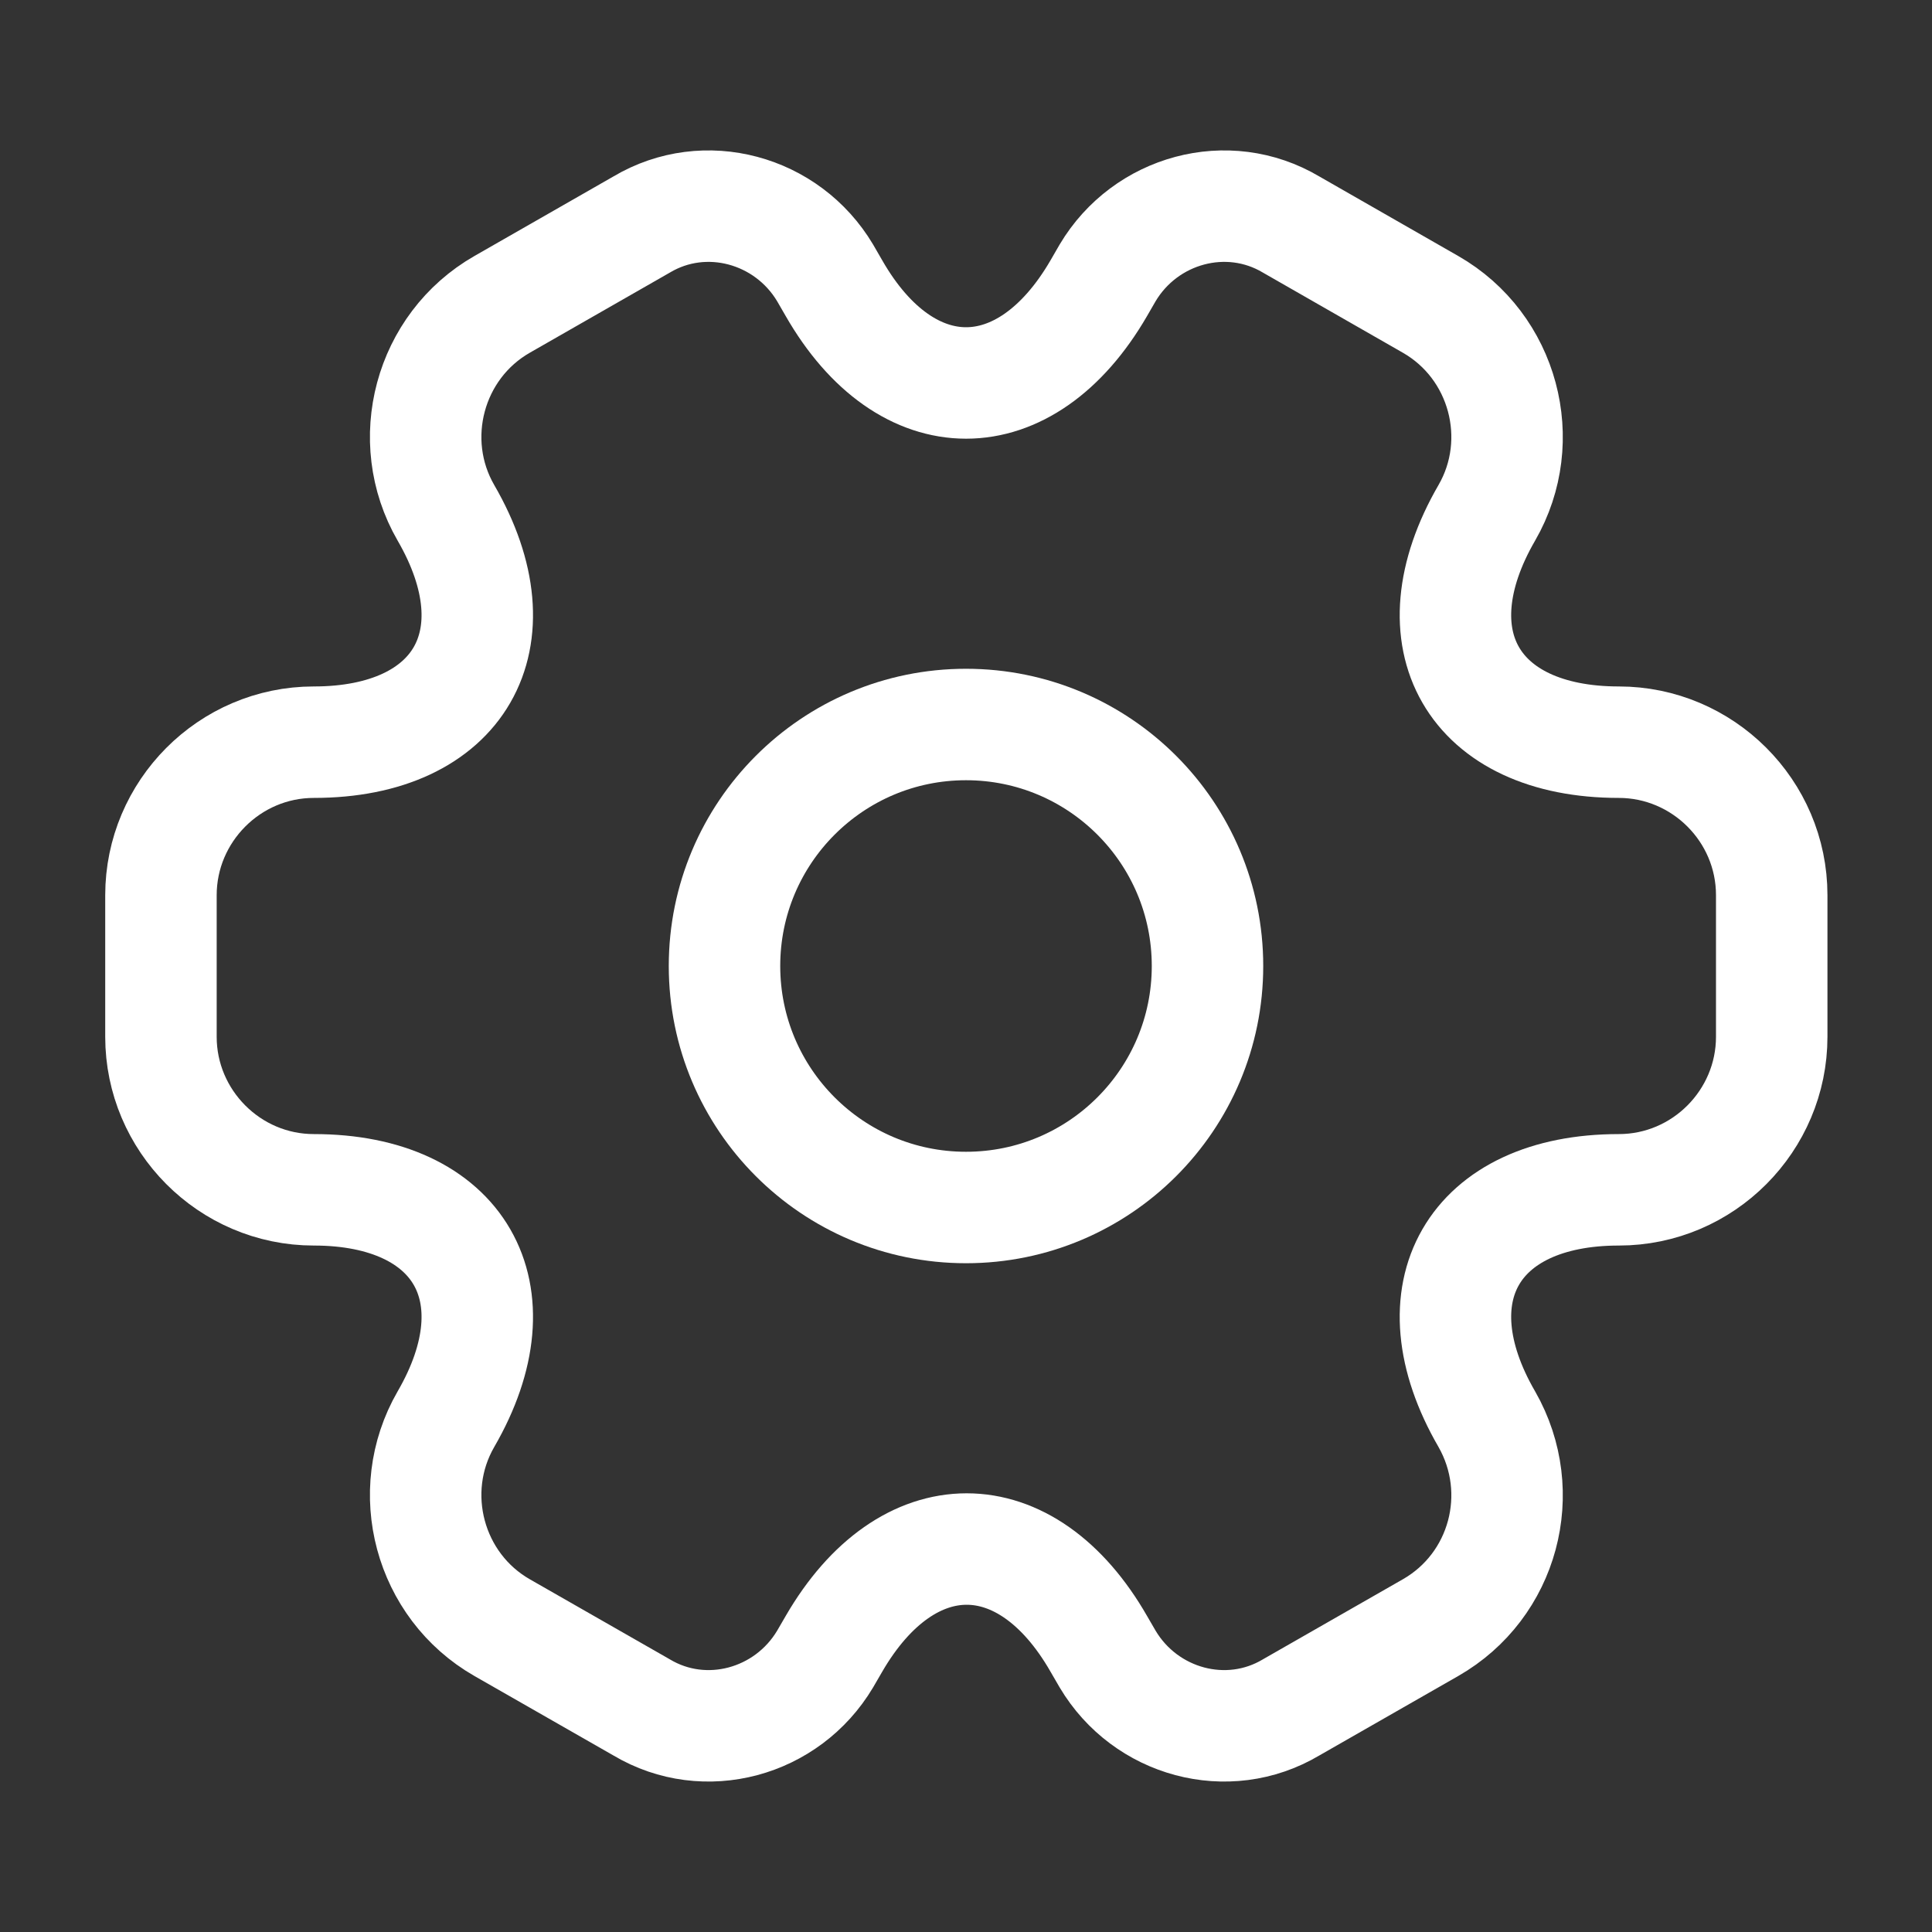 <svg width="26" height="26" viewBox="0 0 26 26" fill="none" xmlns="http://www.w3.org/2000/svg">
<rect x="0" y="0" width="26" height="26" fill="#333333" stroke="none"/>
<path d="M13 16.25C14.795 16.25 16.25 14.795 16.25 13C16.25 11.205 14.795 9.75 13 9.75C11.205 9.75 9.75 11.205 9.75 13C9.75 14.795 11.205 16.25 13 16.25Z" stroke="white" stroke-width="1.5" stroke-miterlimit="10" stroke-linecap="round" stroke-linejoin="round"/>
<path d="M2.166 13.953V12.047C2.166 10.92 3.087 9.988 4.224 9.988C6.185 9.988 6.987 8.602 6.001 6.901C5.438 5.926 5.774 4.658 6.759 4.095L8.634 3.022C9.489 2.513 10.594 2.817 11.104 3.672L11.223 3.878C12.198 5.579 13.801 5.579 14.787 3.878L14.906 3.672C15.415 2.817 16.52 2.513 17.376 3.022L19.25 4.095C20.236 4.658 20.572 5.926 20.009 6.901C19.023 8.602 19.824 9.988 21.785 9.988C22.912 9.988 23.843 10.909 23.843 12.047V13.953C23.843 15.08 22.923 16.012 21.785 16.012C19.824 16.012 19.023 17.398 20.009 19.099C20.572 20.085 20.236 21.342 19.25 21.905L17.376 22.977C16.52 23.487 15.415 23.183 14.906 22.327L14.787 22.122C13.812 20.421 12.209 20.421 11.223 22.122L11.104 22.327C10.594 23.183 9.489 23.487 8.634 22.977L6.759 21.905C5.774 21.342 5.438 20.074 6.001 19.099C6.987 17.398 6.185 16.012 4.224 16.012C3.087 16.012 2.166 15.08 2.166 13.953Z" stroke="white" stroke-width="1.5" stroke-miterlimit="10" stroke-linecap="round" stroke-linejoin="round"/>
</svg>
